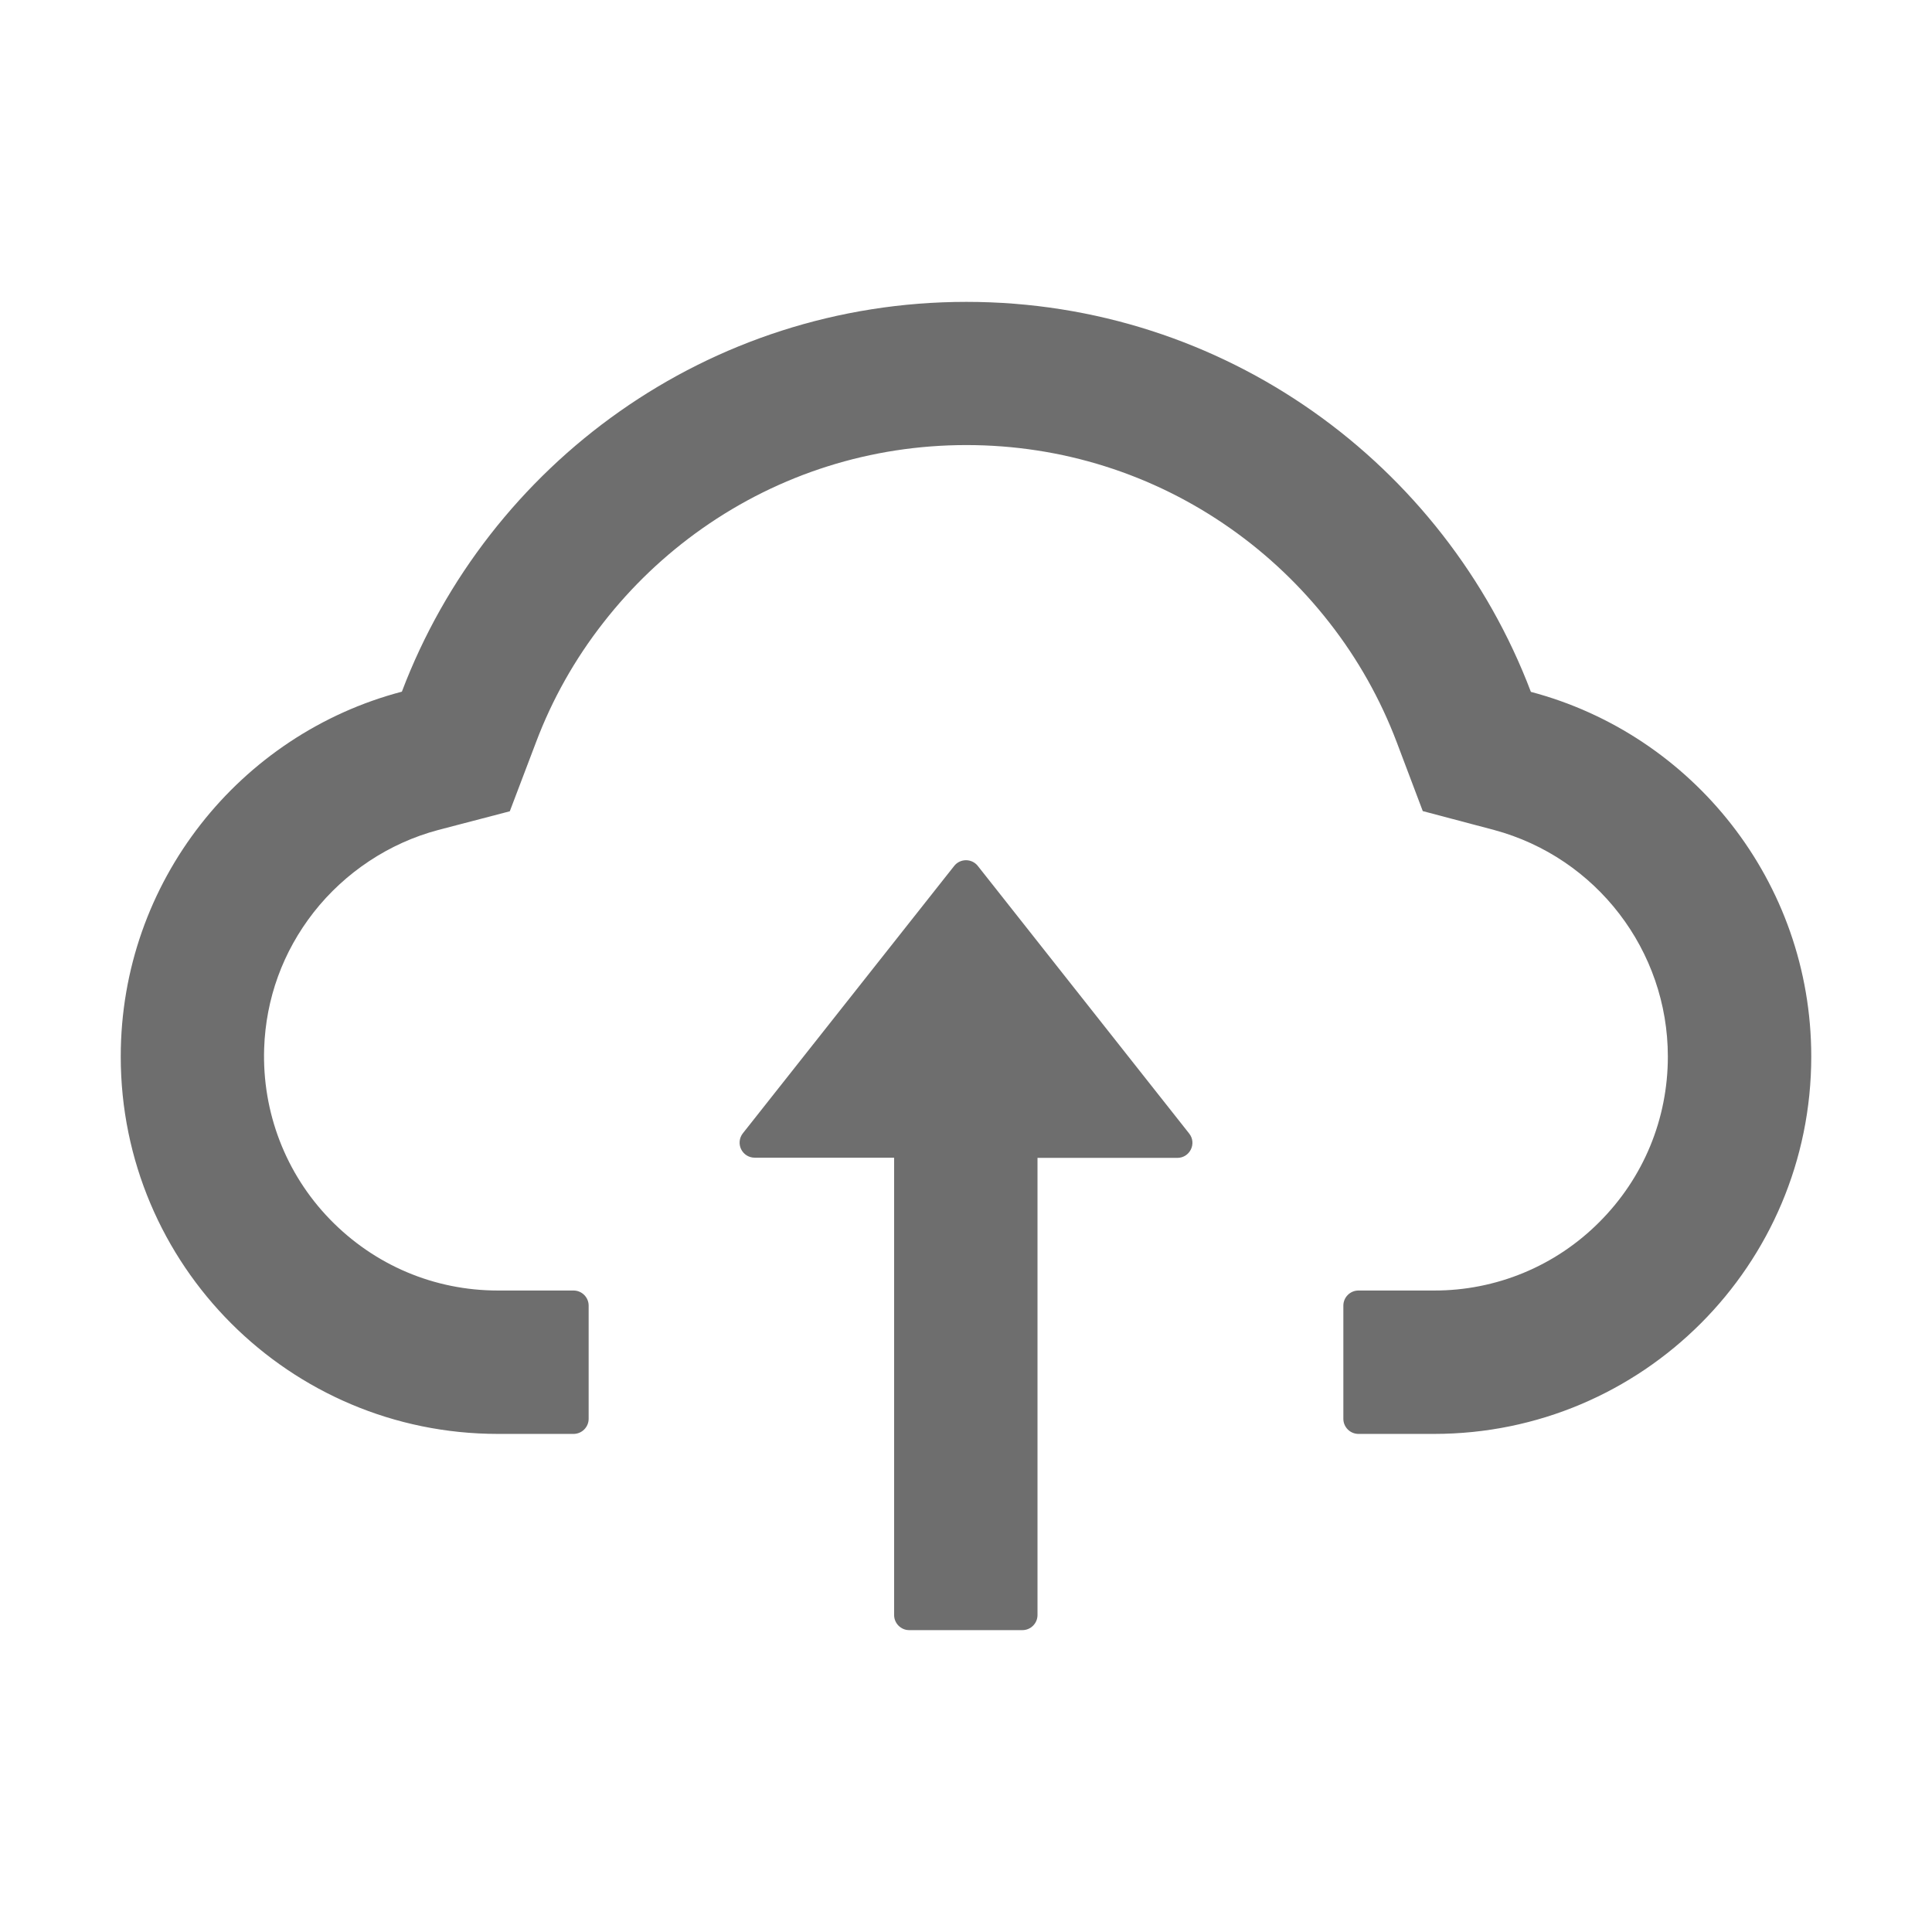 <svg width="101" height="101" viewBox="0 0 101 101" fill="none" xmlns="http://www.w3.org/2000/svg">
<path d="M51.121 45.273C51.048 45.178 50.953 45.102 50.846 45.049C50.738 44.997 50.62 44.97 50.5 44.97C50.38 44.97 50.262 44.997 50.154 45.049C50.047 45.102 49.952 45.178 49.879 45.273L38.832 59.249C38.741 59.365 38.684 59.505 38.669 59.651C38.653 59.798 38.679 59.947 38.744 60.079C38.809 60.212 38.91 60.324 39.035 60.402C39.161 60.48 39.305 60.521 39.453 60.521H46.742V84.43C46.742 84.864 47.097 85.219 47.531 85.219H53.449C53.883 85.219 54.238 84.864 54.238 84.43V60.531H61.547C62.208 60.531 62.573 59.772 62.168 59.259L51.121 45.273Z" fill="#6E6E6E"/>
<path d="M80.031 36.169C75.513 24.254 64.003 15.781 50.52 15.781C37.037 15.781 25.526 24.244 21.009 36.159C12.556 38.378 6.312 46.081 6.312 55.234C6.312 66.133 15.14 74.961 26.029 74.961H29.984C30.418 74.961 30.773 74.606 30.773 74.172V68.254C30.773 67.82 30.418 67.465 29.984 67.465H26.029C22.705 67.465 19.579 66.143 17.251 63.746C14.933 61.359 13.7 58.144 13.809 54.81C13.897 52.206 14.785 49.76 16.393 47.699C18.04 45.598 20.348 44.069 22.912 43.389L26.651 42.412L28.022 38.802C28.87 36.553 30.053 34.452 31.543 32.549C33.013 30.662 34.755 29.003 36.711 27.627C40.765 24.777 45.539 23.267 50.52 23.267C55.501 23.267 60.275 24.777 64.328 27.627C66.291 29.008 68.027 30.665 69.497 32.549C70.986 34.452 72.17 36.563 73.018 38.802L74.379 42.402L78.107 43.389C83.453 44.829 87.191 49.691 87.191 55.234C87.191 58.499 85.919 61.577 83.611 63.885C82.479 65.023 81.133 65.926 79.65 66.54C78.166 67.155 76.576 67.469 74.971 67.465H71.016C70.582 67.465 70.227 67.82 70.227 68.254V74.172C70.227 74.606 70.582 74.961 71.016 74.961H74.971C85.86 74.961 94.688 66.133 94.688 55.234C94.688 46.091 88.464 38.398 80.031 36.169Z" fill="#6E6E6E"/>
</svg>
